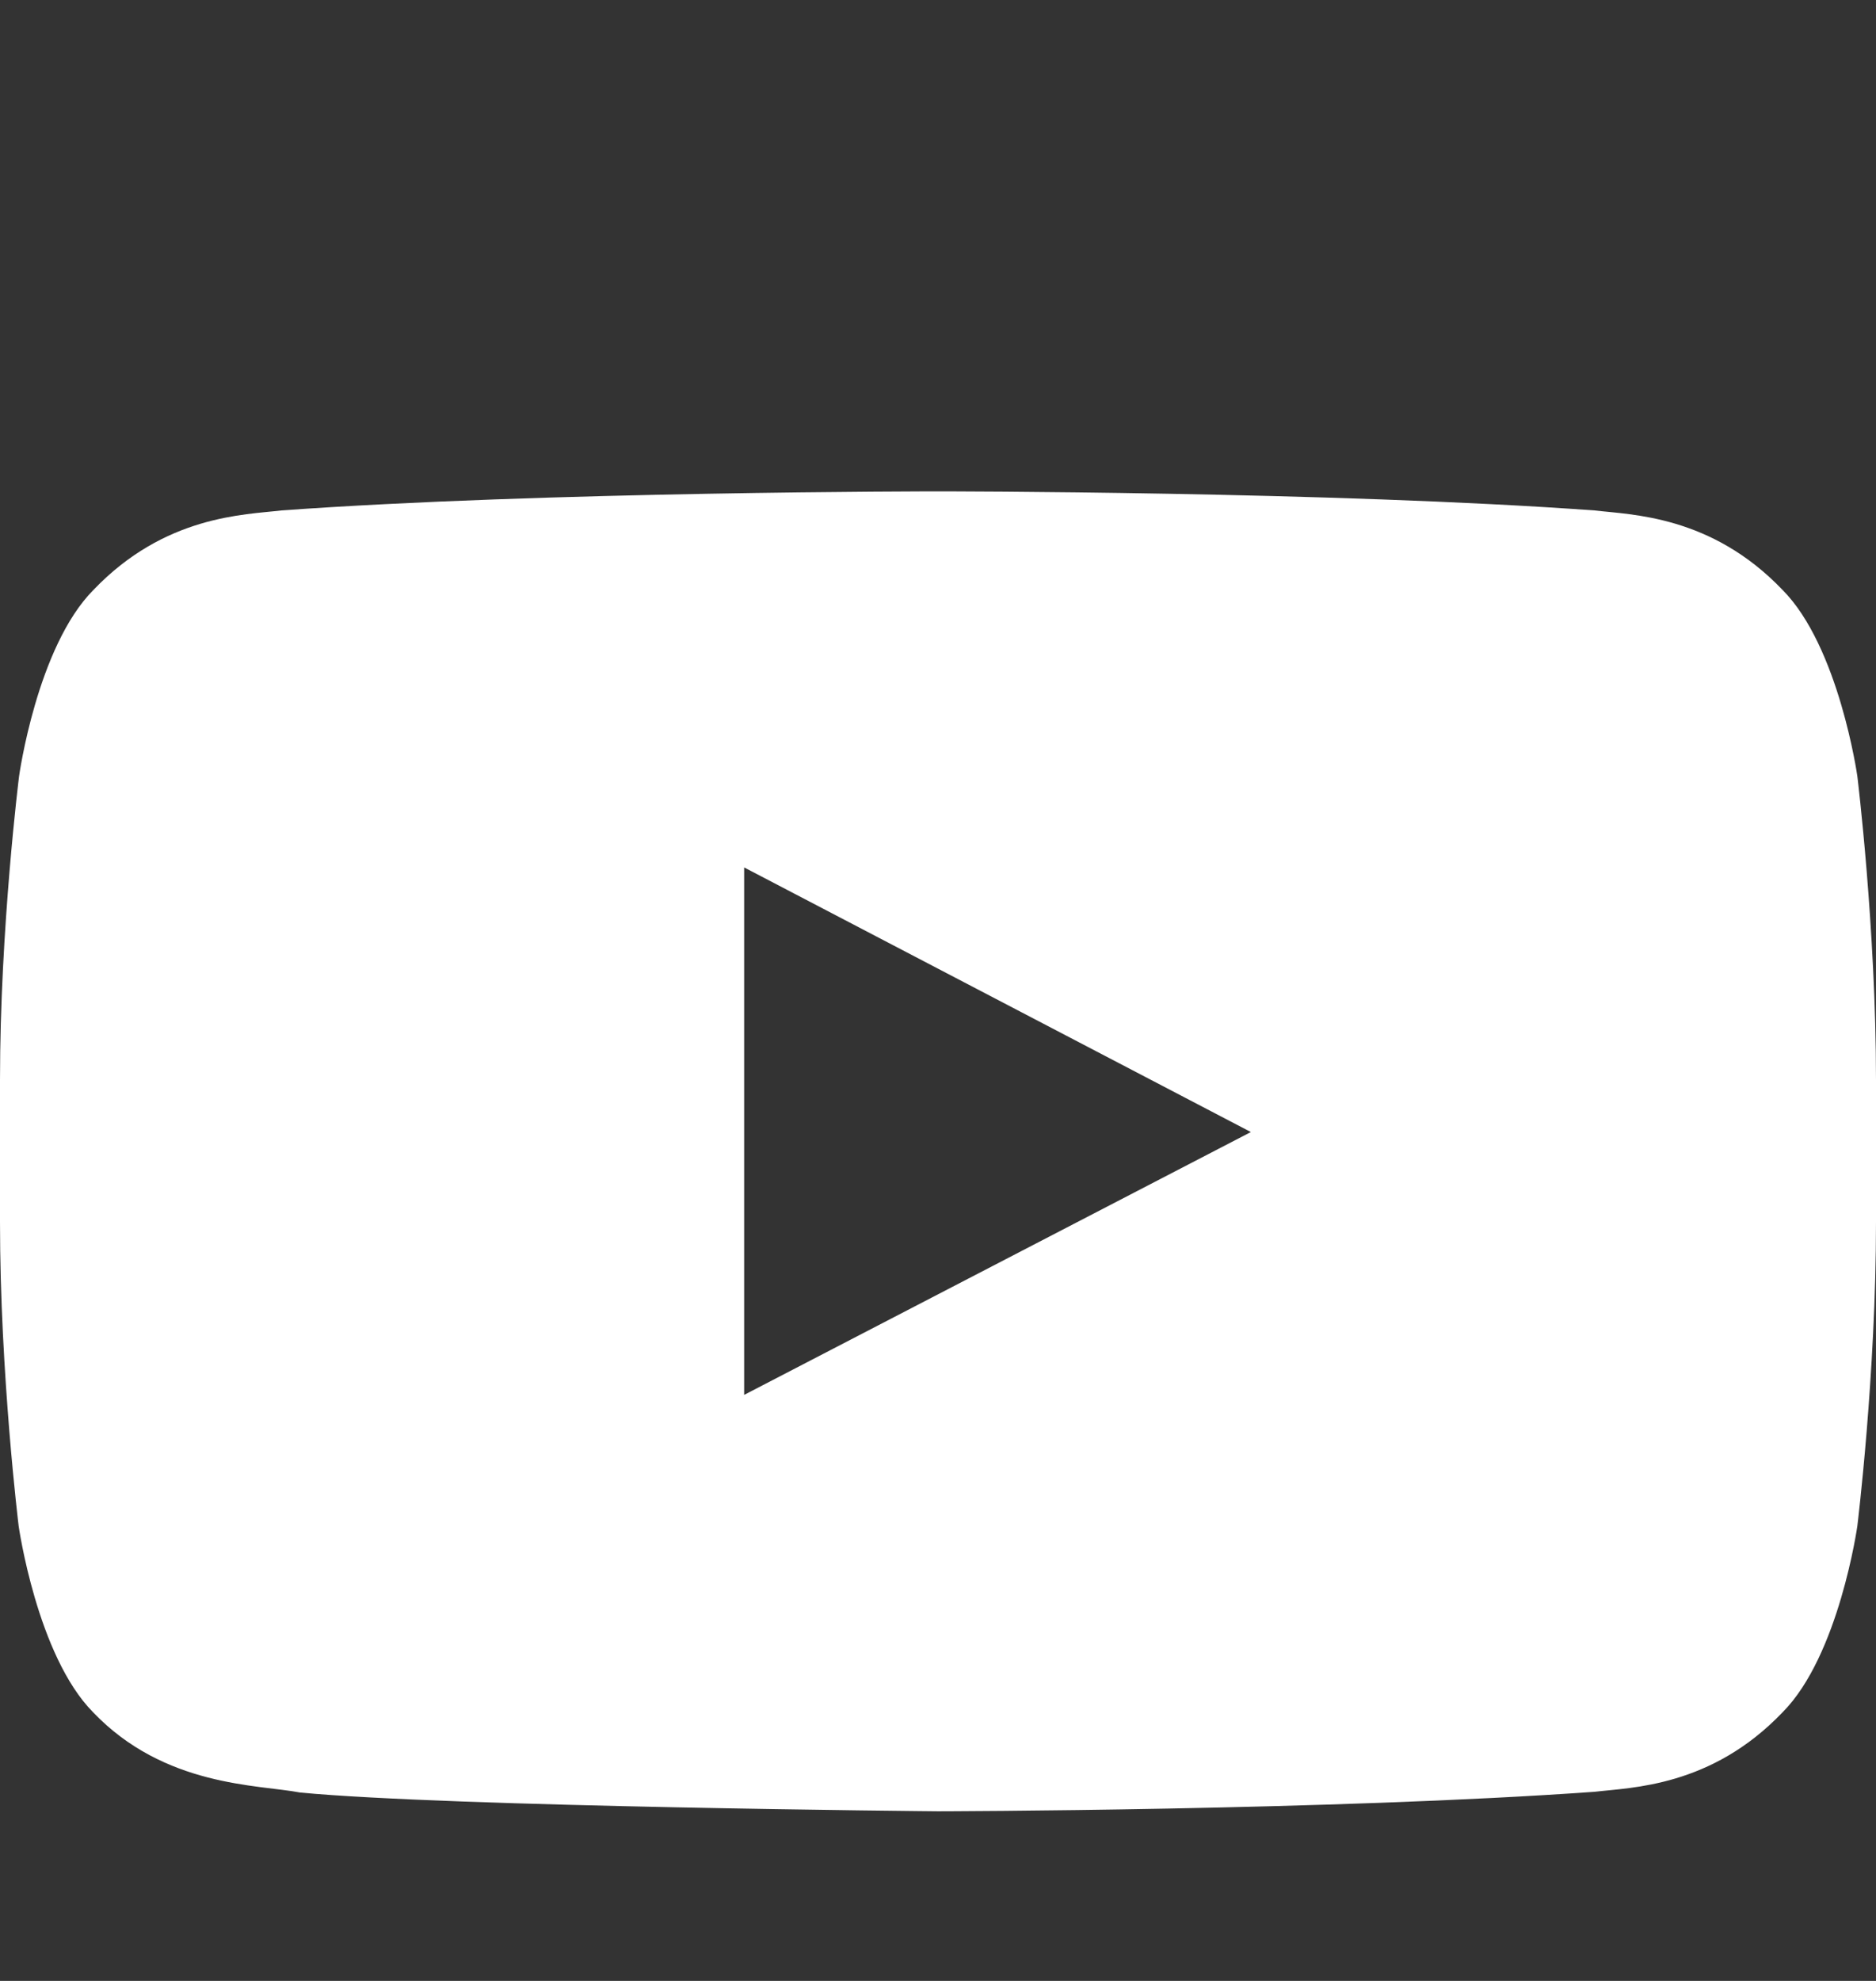 <svg width="18" height="19" viewBox="0 0 18 19" fill="none" xmlns="http://www.w3.org/2000/svg">
<rect x="0" y="0" width="18" height="19" fill="#333333" stroke="none"/>
<path d="M17.821 7.445C17.821 7.445 17.645 6.204 17.104 5.659C16.418 4.941 15.652 4.938 15.3 4.896C12.783 4.713 9.004 4.713 9.004 4.713H8.996C8.996 4.713 5.217 4.713 2.7 4.896C2.348 4.938 1.582 4.941 0.896 5.659C0.355 6.204 0.183 7.445 0.183 7.445C0.183 7.445 0 8.904 0 10.359V11.723C0 13.178 0.179 14.637 0.179 14.637C0.179 14.637 0.355 15.879 0.893 16.423C1.579 17.141 2.479 17.116 2.879 17.193C4.321 17.331 9 17.373 9 17.373C9 17.373 12.783 17.366 15.3 17.186C15.652 17.144 16.418 17.141 17.104 16.423C17.645 15.879 17.821 14.637 17.821 14.637C17.821 14.637 18 13.182 18 11.723V10.359C18 8.904 17.821 7.445 17.821 7.445ZM7.14 13.379V8.32L12.002 10.858L7.14 13.379Z" fill="white"/>
</svg>
